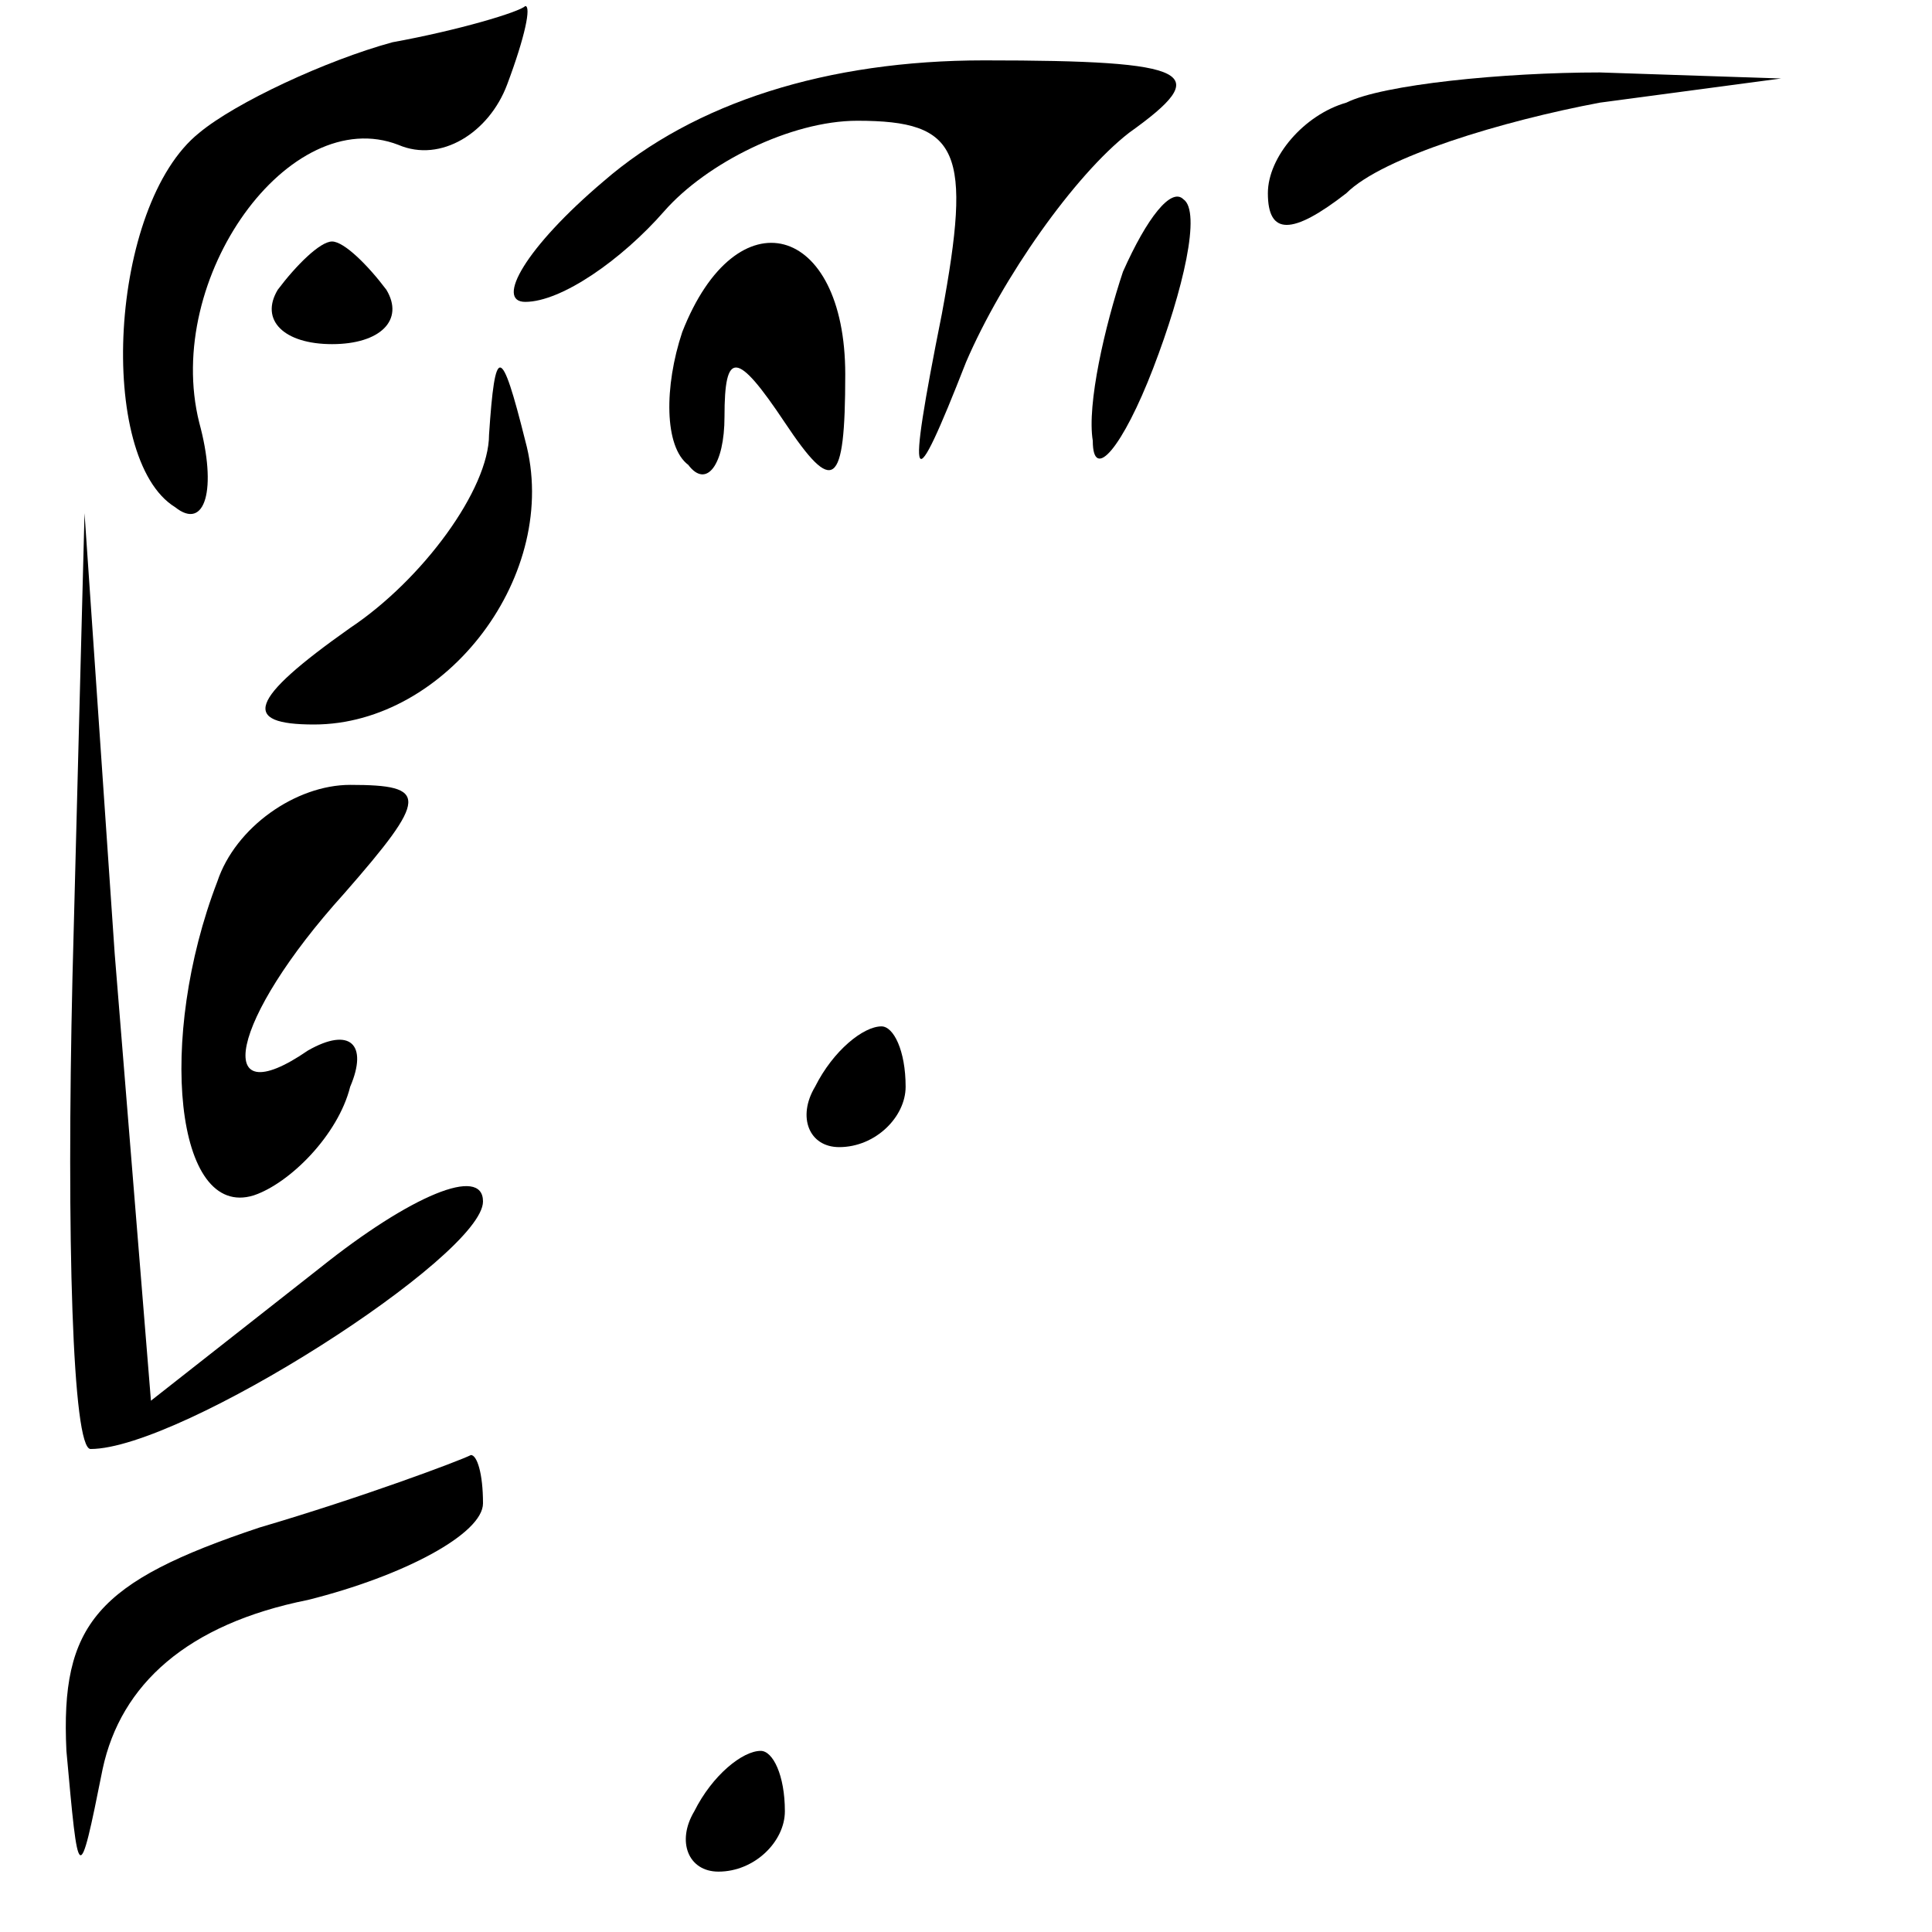 <?xml version="1.0" standalone="no"?>
<!DOCTYPE svg PUBLIC "-//W3C//DTD SVG 20010904//EN"
 "http://www.w3.org/TR/2001/REC-SVG-20010904/DTD/svg10.dtd">
<svg version="1.0" xmlns="http://www.w3.org/2000/svg"
 width="32pt" height="32pt" viewBox="0 0 32 32"
 preserveAspectRatio="xMidYMid meet">
<g transform="translate(0,32) scale(0.1,-0.1)"
fill="#000000" stroke="none">
<path fill="#000000" stroke="none" d="M65 313 c-11 -3 -26 -10 -32 -15 -15
-12 -17 -54 -4 -62 5 -4 7 3 4 14 -6 24 15 53 33 46 7 -3 15 2 18 10 3 8 4 13
3 13 -1 -1 -11 -4 -22 -6z"/>
<path fill="#000000" stroke="none" d="M100 290 c-13 -11 -18 -20 -13 -20 6 0
16 7 23 15 7 8 21 15 32 15 17 0 19 -5 14 -32 -6 -30 -5 -31 4 -8 6 14 18 31
27 38 14 10 11 12 -24 12 -26 0 -48 -7 -63 -20z"/>
<path fill="#000000" stroke="none" d="M223 303 c-7 -2 -13 -9 -13 -15 0 -7 4
-7 13 0 6 6 26 12 42 15 l30 4 -30 1 c-16 0 -36 -2 -42 -5z"/>
<path fill="#000000" stroke="none" d="M186 275 c-3 -9 -6 -22 -5 -28 0 -7 5
-1 10 12 5 13 8 26 5 28 -2 2 -6 -3 -10 -12z"/>
<path fill="#000000" stroke="none" d="M46 272 c-3 -5 1 -9 9 -9 8 0 12 4 9 9
-3 4 -7 8 -9 8 -2 0 -6 -4 -9 -8z"/>
<path fill="#000000" stroke="none" d="M113 265 c-3 -9 -3 -19 1 -22 3 -4 6 0
6 8 0 11 2 11 10 -1 8 -12 10 -11 10 8 0 25 -18 30 -27 7z"/>
<path fill="#000000" stroke="none" d="M81 248 c0 -9 -11 -24 -23 -32 -17 -12
-18 -16 -6 -16 22 0 41 25 35 47 -4 16 -5 16 -6 1z"/>
<path fill="#000000" stroke="none" d="M12 158 c-1 -43 0 -78 3 -78 15 0 65
32 65 41 0 6 -12 1 -27 -11 l-28 -22 -6 74 -5 73 -2 -77z"/>
<path fill="#000000" stroke="none" d="M36 174 c-10 -26 -7 -56 6 -52 6 2 14
10 16 18 3 7 0 10 -7 6 -16 -11 -13 5 6 26 14 16 14 18 1 18 -9 0 -19 -7 -22
-16z"/>
<path fill="#000000" stroke="none" d="M135 140 c-3 -5 -1 -10 4 -10 6 0 11 5
11 10 0 6 -2 10 -4 10 -3 0 -8 -4 -11 -10z"/>
<path fill="#000000" stroke="none" d="M43 67 c-27 -9 -33 -16 -32 -37 2 -22
2 -23 6 -3 3 14 14 24 34 28 16 4 29 11 29 16 0 5 -1 8 -2 8 -2 -1 -18 -7 -35
-12z"/>
<path fill="#000000" stroke="none" d="M115 20 c-3 -5 -1 -10 4 -10 6 0 11 5
11 10 0 6 -2 10 -4 10 -3 0 -8 -4 -11 -10z"/>
</g>
</svg>
